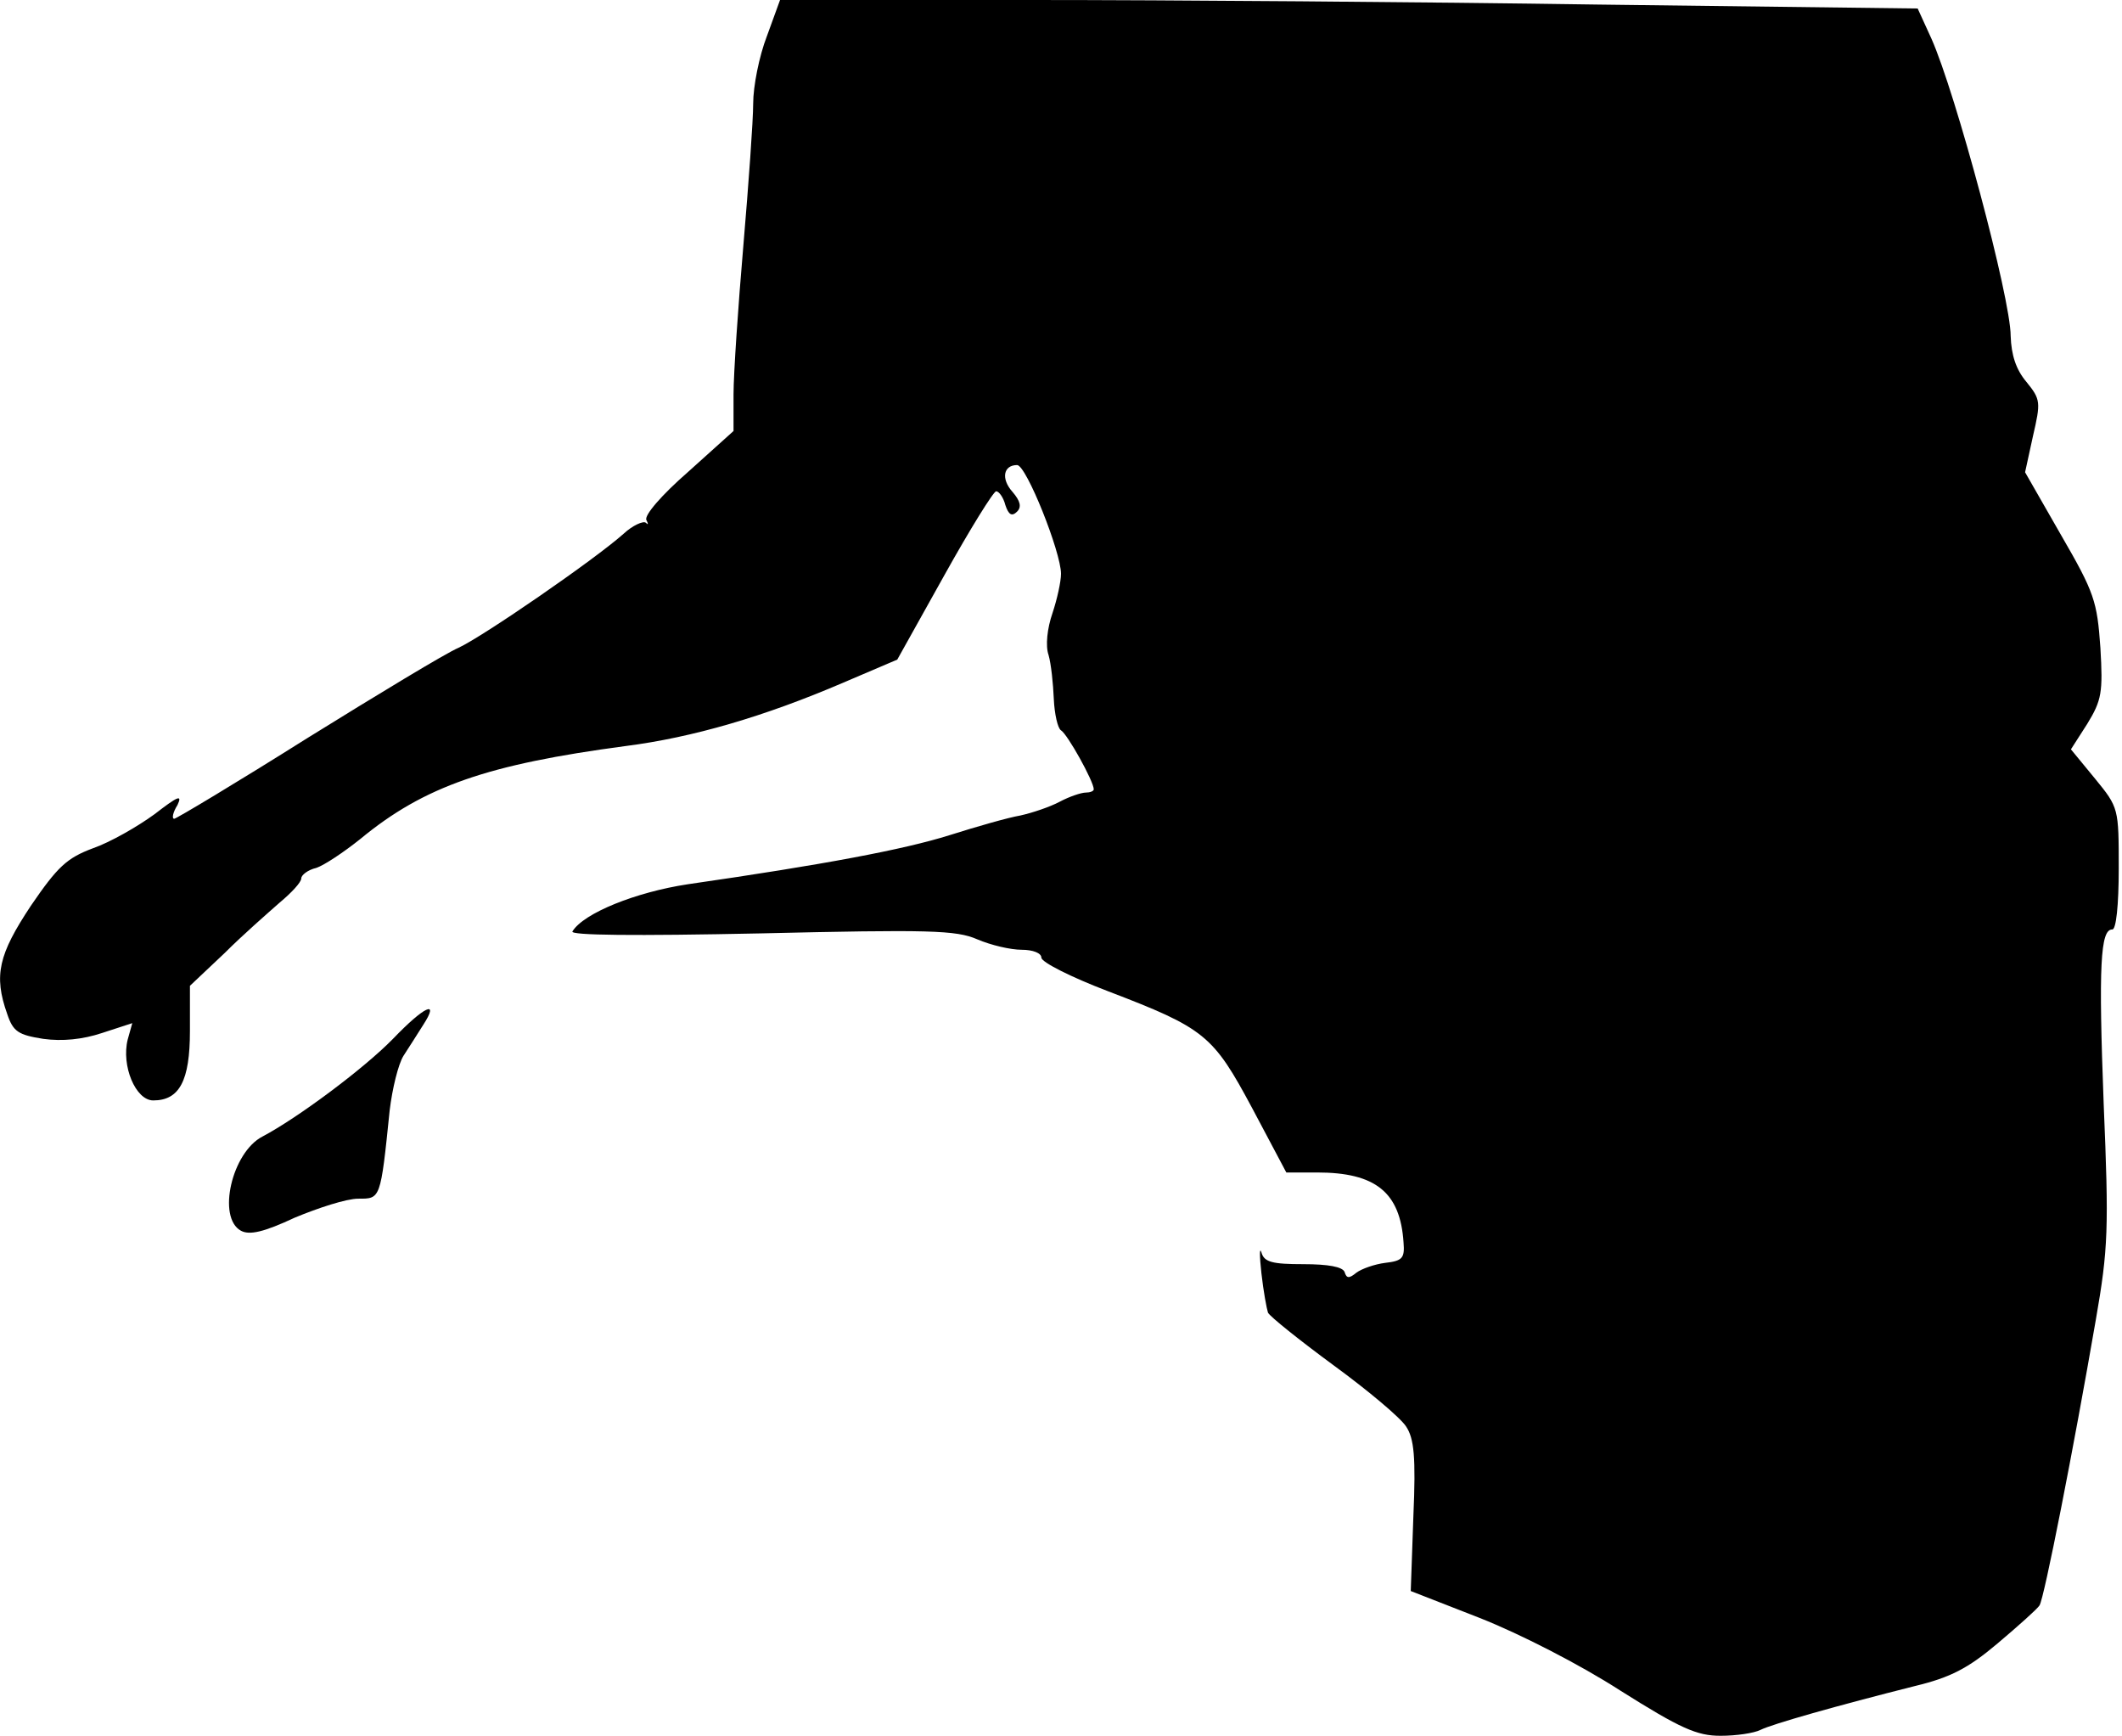 <?xml version="1.0" standalone="no"?>
<!DOCTYPE svg PUBLIC "-//W3C//DTD SVG 20010904//EN"
 "http://www.w3.org/TR/2001/REC-SVG-20010904/DTD/svg10.dtd">
<svg version="1.0" xmlns="http://www.w3.org/2000/svg"
 width="324pt" height="265pt" viewBox="0 0 324 265"
 preserveAspectRatio="xMidYMid meet">
<g transform="translate(0,265) scale(0.1,-0.1)"
fill="#000000" stroke="none">
<path fill="#000000" stroke="none" d="M1171 2595 c-12 -31 -21 -77 -21 -103
0 -26 -7 -123 -15 -217 -8 -93 -15 -196 -15 -227 l0 -56 -70 -63 c-39 -34 -67
-66 -63 -73 3 -6 3 -8 -1 -4 -4 3 -20 -4 -34 -17 -45 -40 -215 -157 -252 -174
-19 -8 -123 -71 -231 -138 -108 -68 -200 -123 -203 -123 -4 0 -2 10 5 21 8 17
0 13 -35 -14 -26 -19 -68 -43 -94 -52 -40 -15 -54 -28 -95 -88 -49 -74 -57
-106 -36 -165 9 -27 17 -32 55 -38 29 -4 60 -1 90 9 l46 15 -7 -25 c-10 -40
12 -93 39 -93 40 0 56 30 56 106 l0 69 53 50 c28 28 67 62 84 77 18 15 33 31
33 37 0 5 10 13 23 16 12 4 42 24 67 44 98 81 195 114 405 142 102 13 212 45
333 97 l82 35 72 129 c39 70 75 128 79 128 4 0 11 -9 14 -21 5 -15 10 -18 18
-10 7 7 5 16 -7 30 -18 20 -14 41 7 41 14 0 67 -133 67 -166 0 -12 -6 -39 -13
-60 -8 -23 -11 -50 -6 -64 4 -14 7 -44 8 -67 1 -23 6 -45 11 -48 10 -6 50 -78
50 -90 0 -3 -6 -5 -12 -5 -7 0 -25 -6 -40 -14 -15 -8 -42 -17 -60 -21 -18 -3
-67 -17 -108 -30 -70 -22 -192 -45 -400 -75 -79 -12 -159 -44 -176 -72 -4 -6
94 -7 287 -3 257 6 299 5 331 -9 21 -9 51 -16 68 -16 17 0 30 -5 30 -12 0 -7
46 -30 101 -51 149 -57 161 -67 221 -179 l52 -98 47 0 c89 0 127 -30 132 -107
2 -24 -2 -28 -28 -31 -16 -2 -36 -9 -44 -15 -11 -9 -15 -9 -18 1 -3 8 -25 12
-63 12 -47 0 -60 3 -64 18 -3 9 -3 -5 0 -32 3 -27 8 -54 10 -60 3 -6 48 -42
101 -81 52 -38 102 -80 110 -93 12 -18 15 -46 11 -137 l-4 -114 105 -41 c61
-24 153 -71 215 -111 92 -58 117 -69 153 -69 24 0 51 4 61 9 18 9 117 37 236
67 54 13 81 27 126 65 32 27 61 53 64 58 7 10 52 239 86 436 19 109 20 139 12
330 -8 211 -5 266 13 266 6 -1 10 37 10 93 0 92 0 93 -36 137 l-37 45 25 39
c22 36 24 48 20 116 -5 71 -9 84 -60 172 l-55 96 12 55 c12 52 12 56 -10 83
-16 19 -23 41 -24 70 0 58 -84 371 -121 454 l-21 46 -486 6 c-268 4 -659 7
-869 7 l-382 0 -20 -55z"/>
<path fill="#000000" stroke="none" d="M600 1064 c-45 -46 -146 -121 -199
-149 -47 -24 -70 -124 -33 -144 13 -7 35 -2 82 20 36 15 79 29 97 29 34 0 34
-2 48 135 4 33 13 70 21 83 8 12 21 33 30 47 26 40 2 29 -46 -21z"/>
</g>
</svg>

